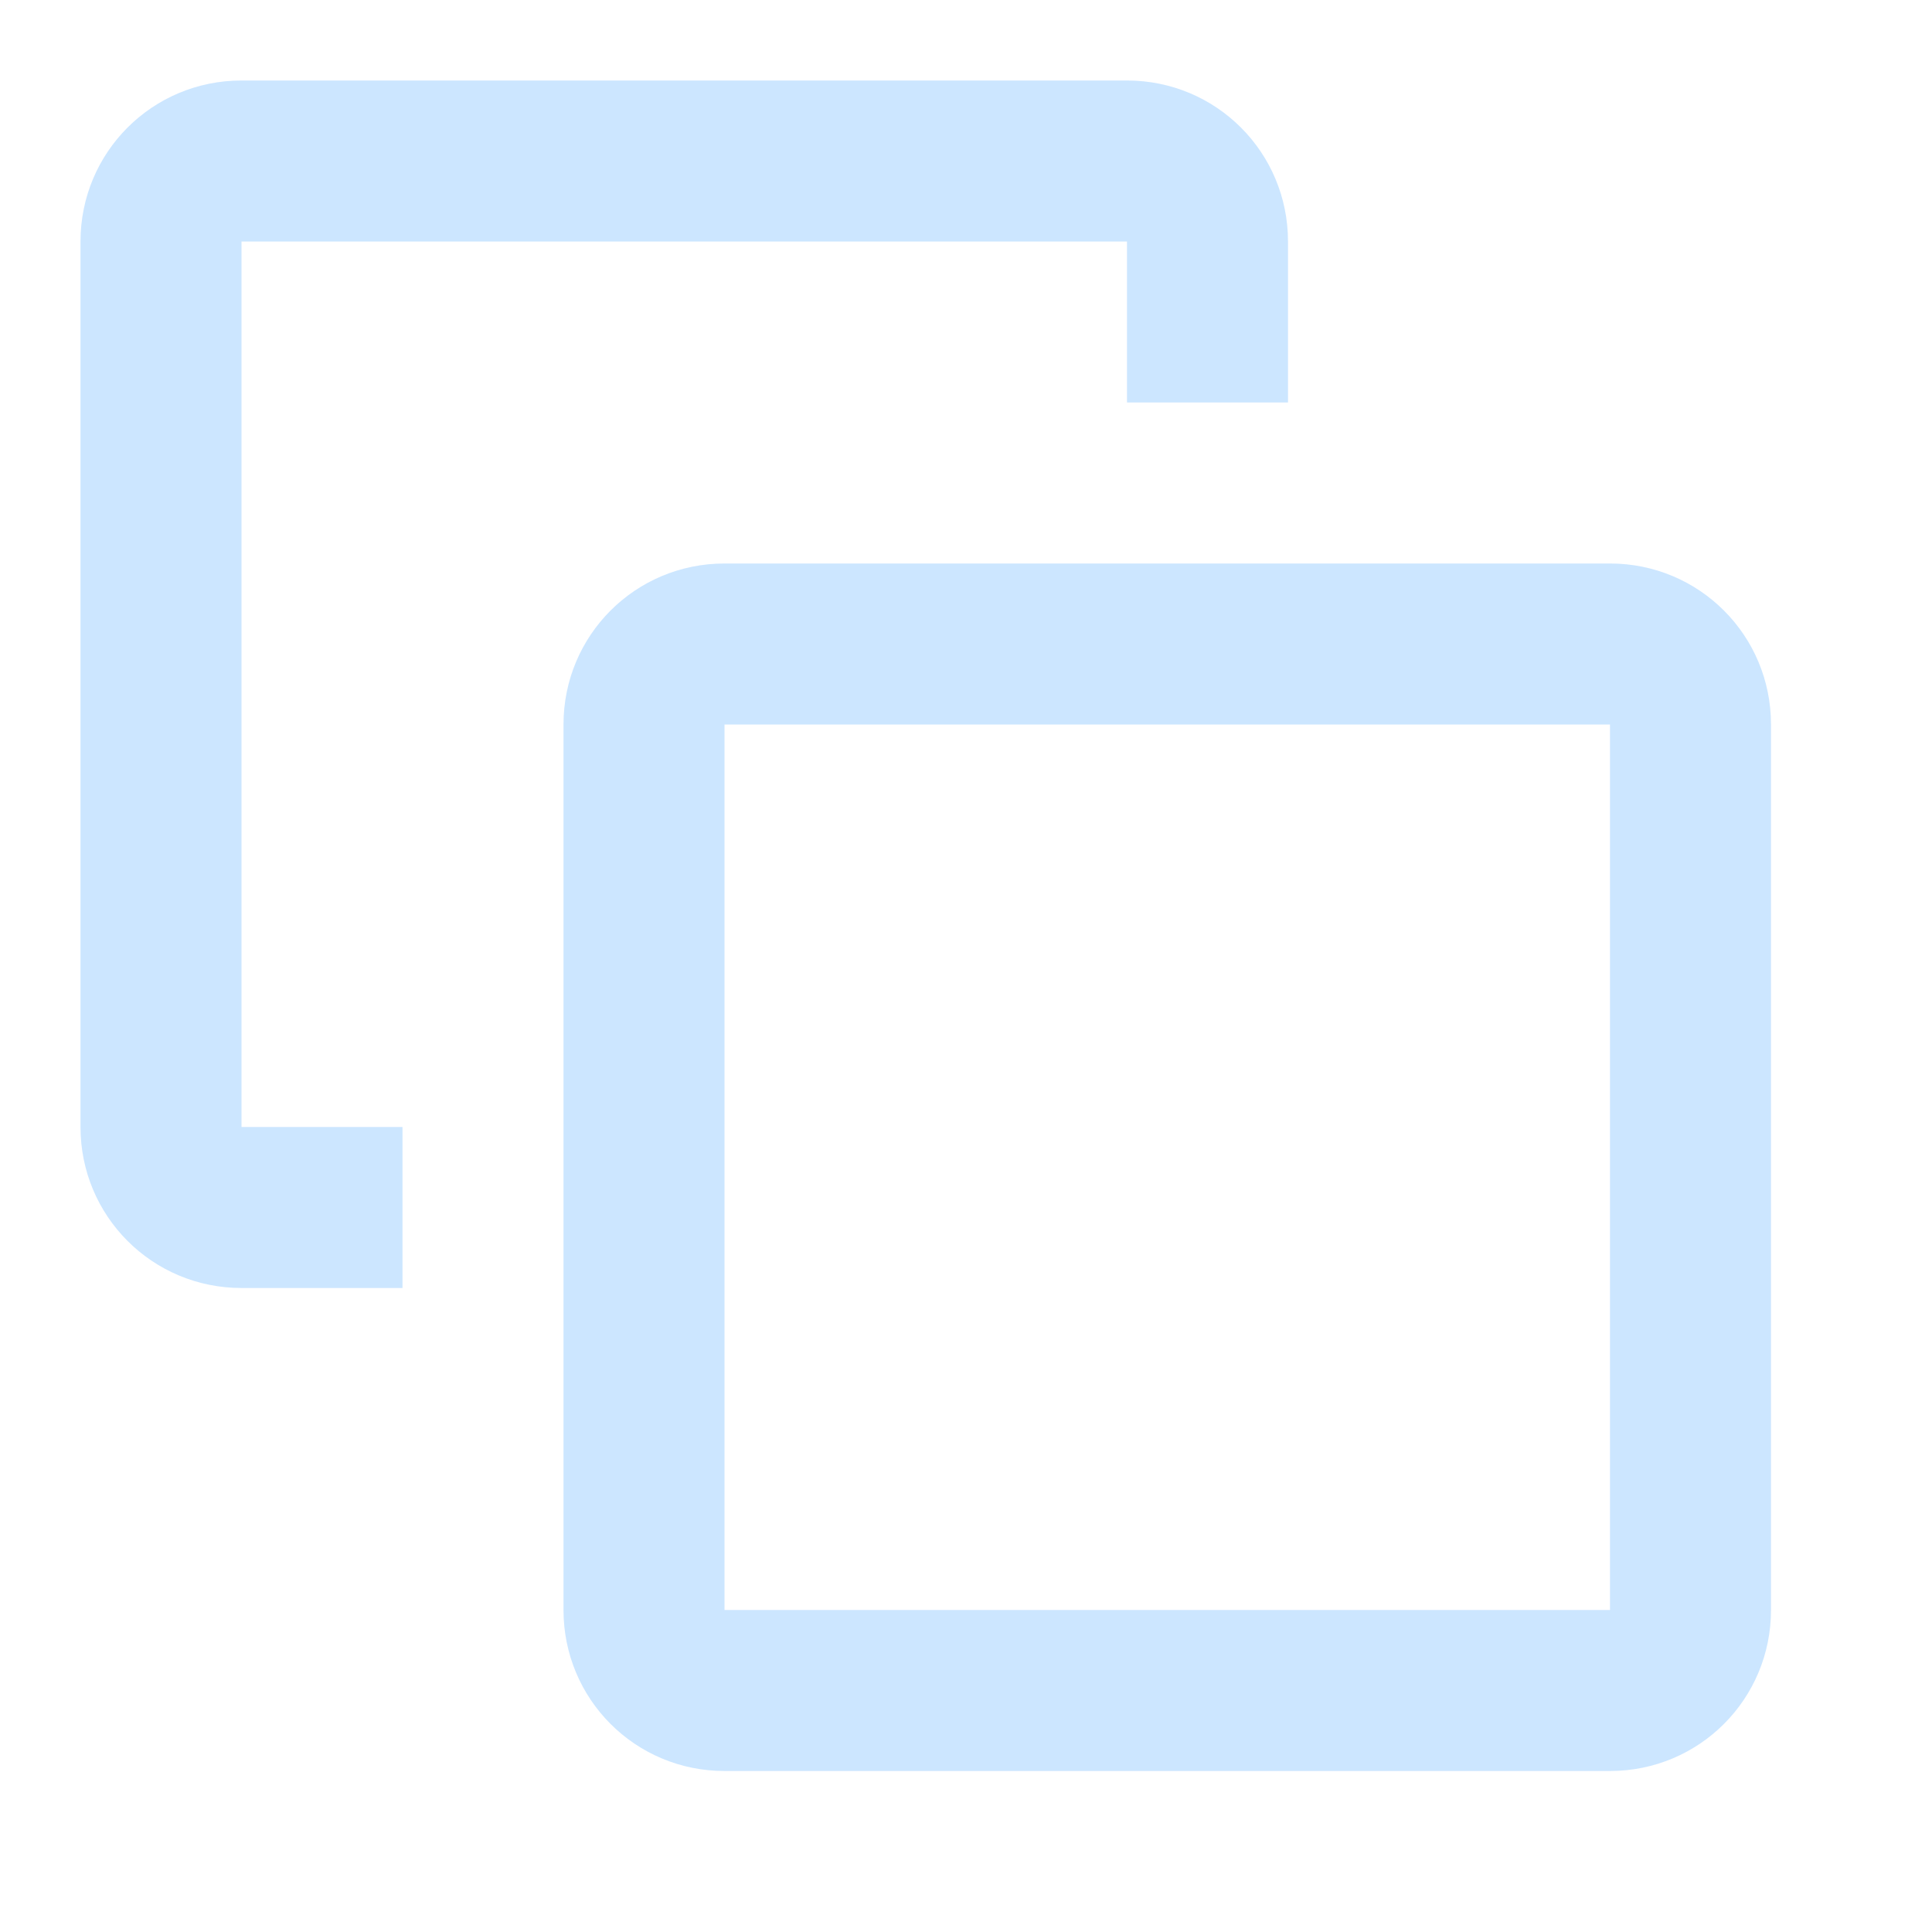 <?xml version="1.0" encoding="utf-8"?>
<!DOCTYPE svg PUBLIC "-//W3C//DTD SVG 1.1//EN" "http://www.w3.org/Graphics/SVG/1.1/DTD/svg11.dtd">
<svg xmlns="http://www.w3.org/2000/svg" xmlns:xlink="http://www.w3.org/1999/xlink" version="1.1" baseProfile="full" width="24" height="24" viewBox="0 0 24.00 24.00" enable-background="new 0 0 24.00 24.00" xml:space="preserve">
	<path fill="#CCE6FF" fill-opacity="1" stroke-width="1.333" stroke-linejoin="miter" d="M 20,22C 21.108,22 22,21.108 22,20L 22,9C 22,7.892 21.108,7 20,7C 16.333,7 12.667,7 9,7C 7.892,7 7,7.892 7,9C 7,12.667 7,16.333 7,20C 7,21.108 7.892,22 9,22L 20,22 Z M 20,20L 9,20L 9,9L 20,9L 20,20 Z M 5,16L 5,14L 3,14L 3,3L 14,3L 14,5L 16,5L 16,3C 16,1.892 15.108,1 14,1L 3,1C 1.892,1 1,1.892 1,3L 1,14C 1,15.108 1.892,16 3,16L 5,16 Z "/>
</svg>
